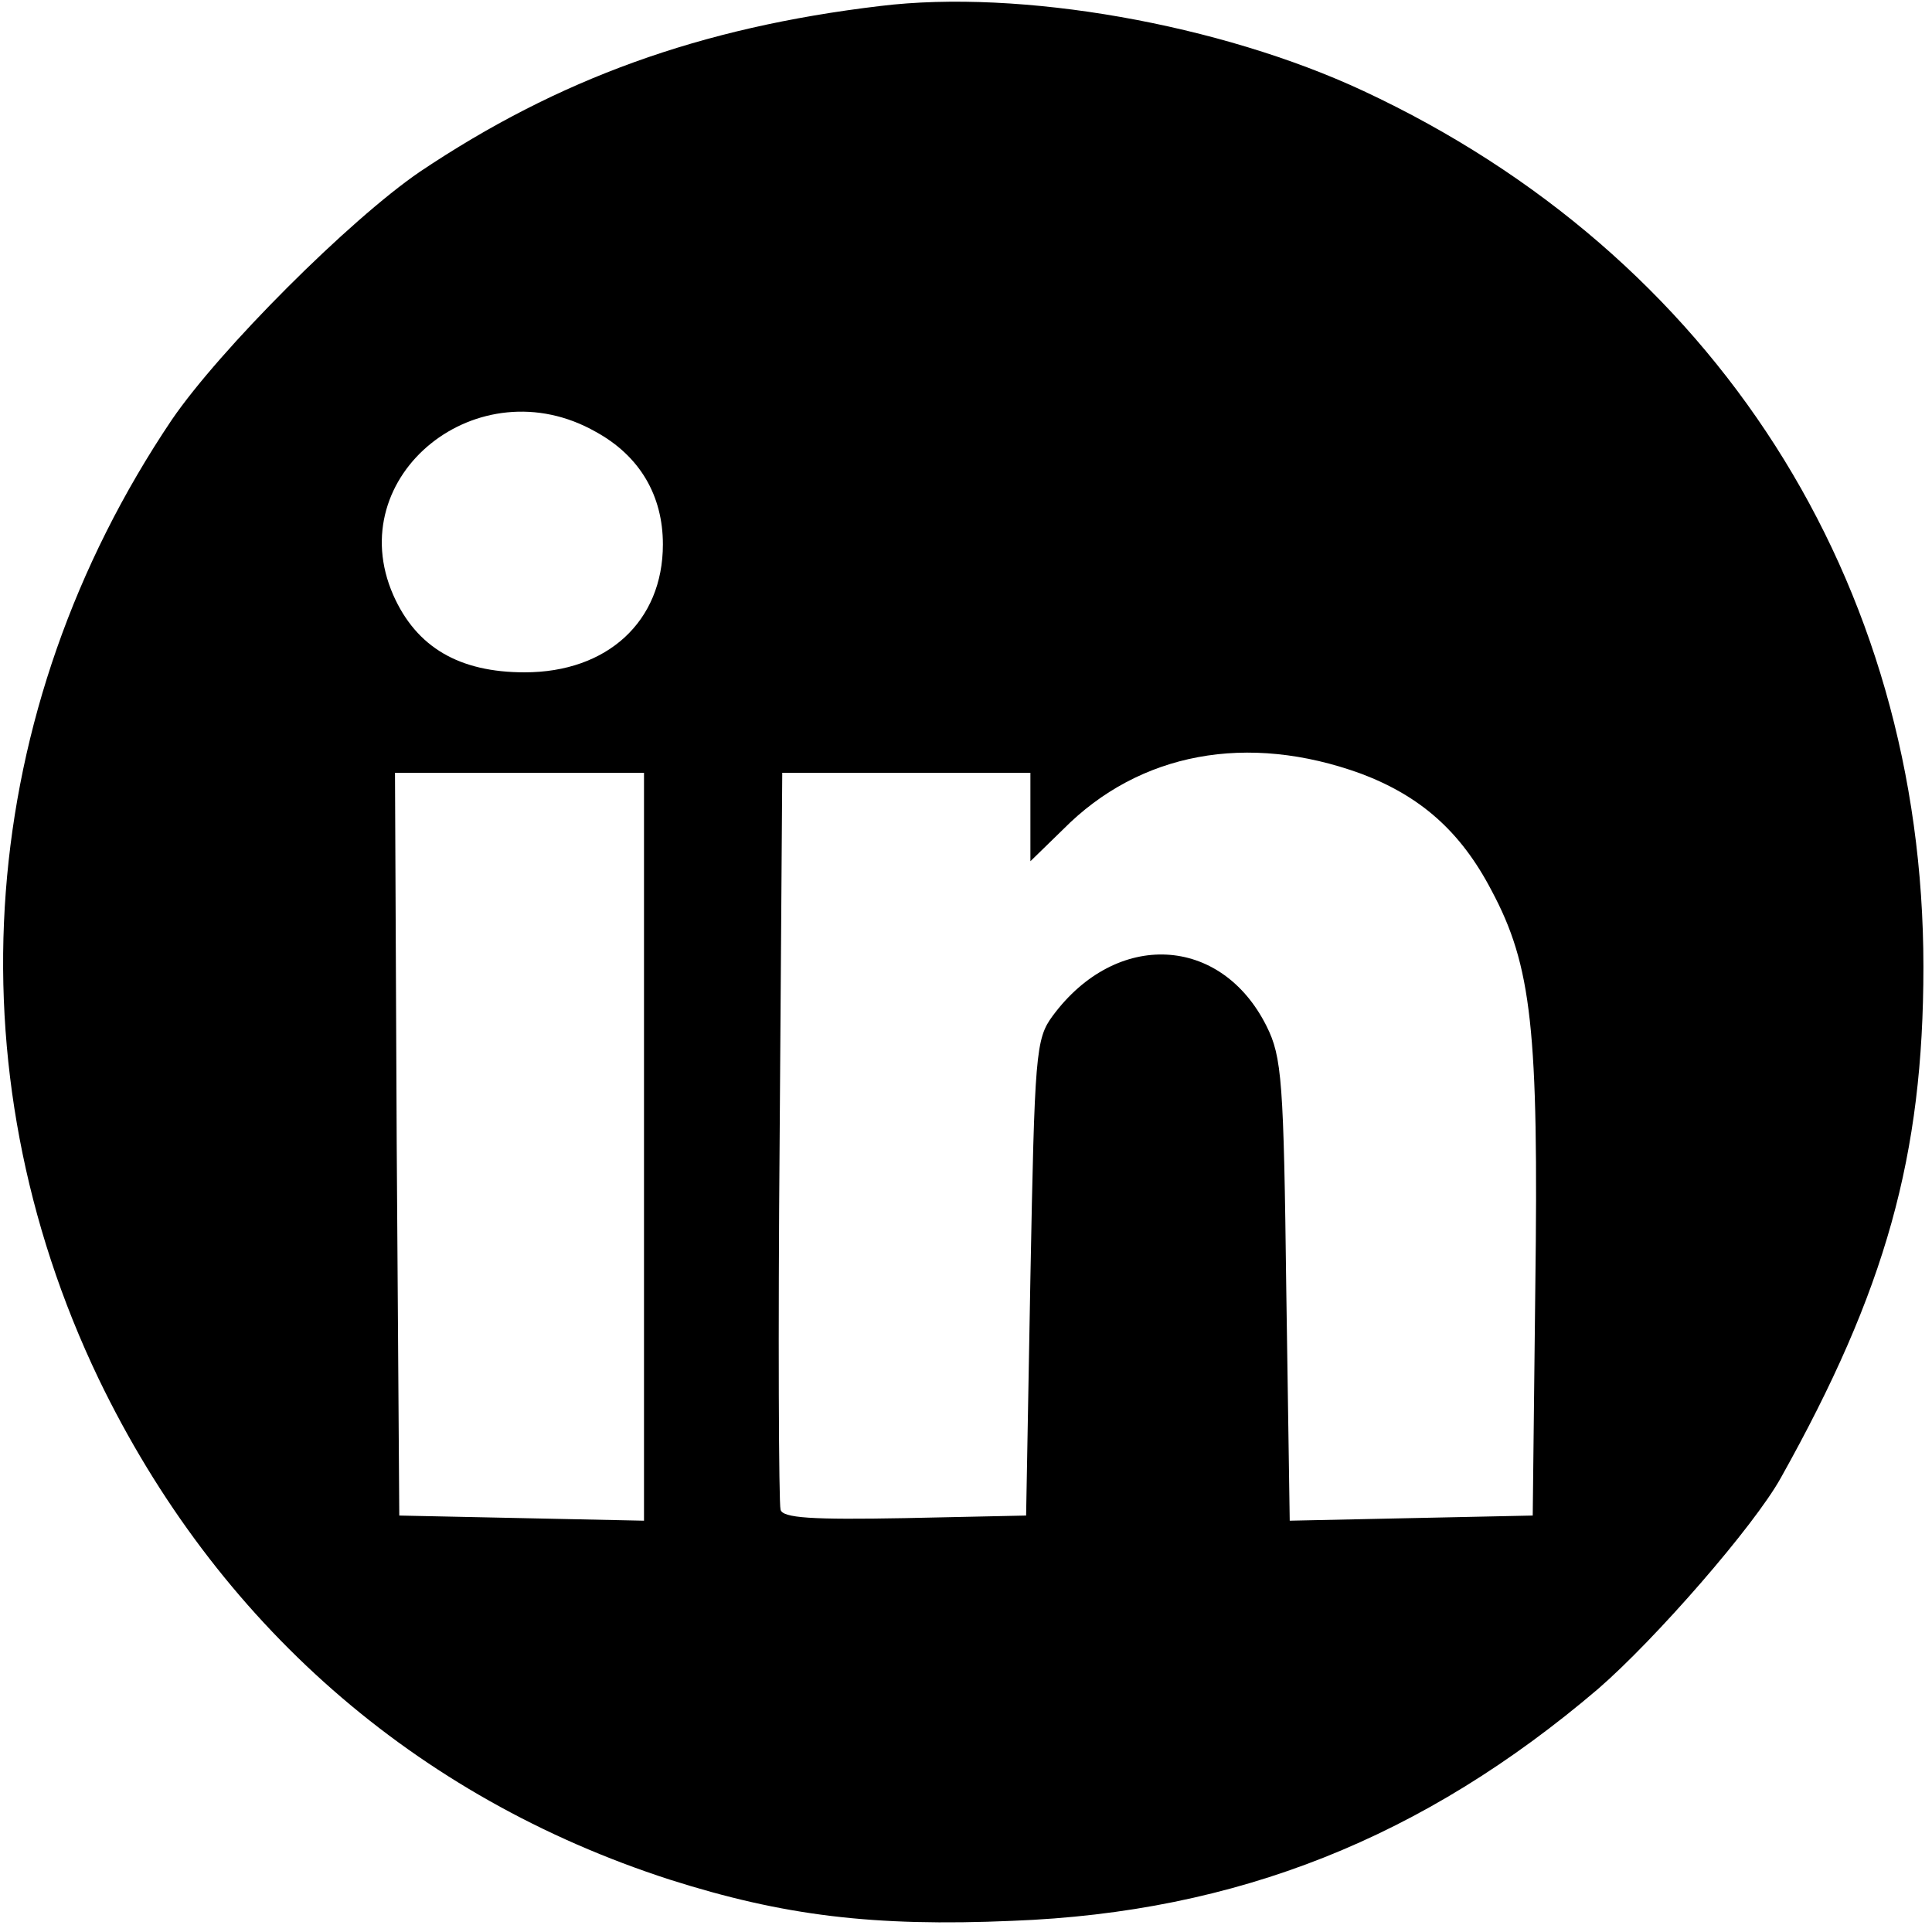 <?xml version="1.0" standalone="no"?>
<!DOCTYPE svg PUBLIC "-//W3C//DTD SVG 20010904//EN"
 "http://www.w3.org/TR/2001/REC-SVG-20010904/DTD/svg10.dtd">
<svg version="1.0" xmlns="http://www.w3.org/2000/svg"
 width="225pt" height="225pt" viewBox="0 0 225 225"
 preserveAspectRatio="xMidYMid meet">

<g transform="translate(0,225) scale(0.1,-0.1)"
fill="#000000" stroke="none">
<path d="M1025 2243 c-210 -25 -375 -85 -536 -193 -82 -56 -233 -207 -289
-289 -228 -339 -259 -754 -85 -1117 137 -284 368 -487 665 -583 132 -42 237
-55 399 -48 262 10 479 97 682 270 67 58 182 190 213 246 122 218 166 375 166
595 0 450 -243 829 -652 1020 -167 78 -400 119 -563 99z m-331 -496 c51 -28
78 -74 78 -131 0 -90 -65 -149 -161 -149 -76 0 -126 29 -153 90 -61 139 99
268 236 190z m891 -398 c69 -26 116 -67 152 -136 47 -88 55 -162 51 -463 l-3
-265 -142 -3 -141 -3 -4 268 c-3 244 -5 272 -23 308 -53 106 -175 112 -249 12
-20 -27 -21 -44 -26 -305 l-5 -277 -141 -3 c-108 -2 -143 0 -145 10 -2 7 -3
203 -1 436 l3 422 145 0 144 0 0 -52 0 -51 38 37 c89 90 215 113 347 65z
m-835 -434 l0 -436 -142 3 -143 3 -3 433 -2 432 145 0 145 0 0 -435z"/>
</g>
</svg>
